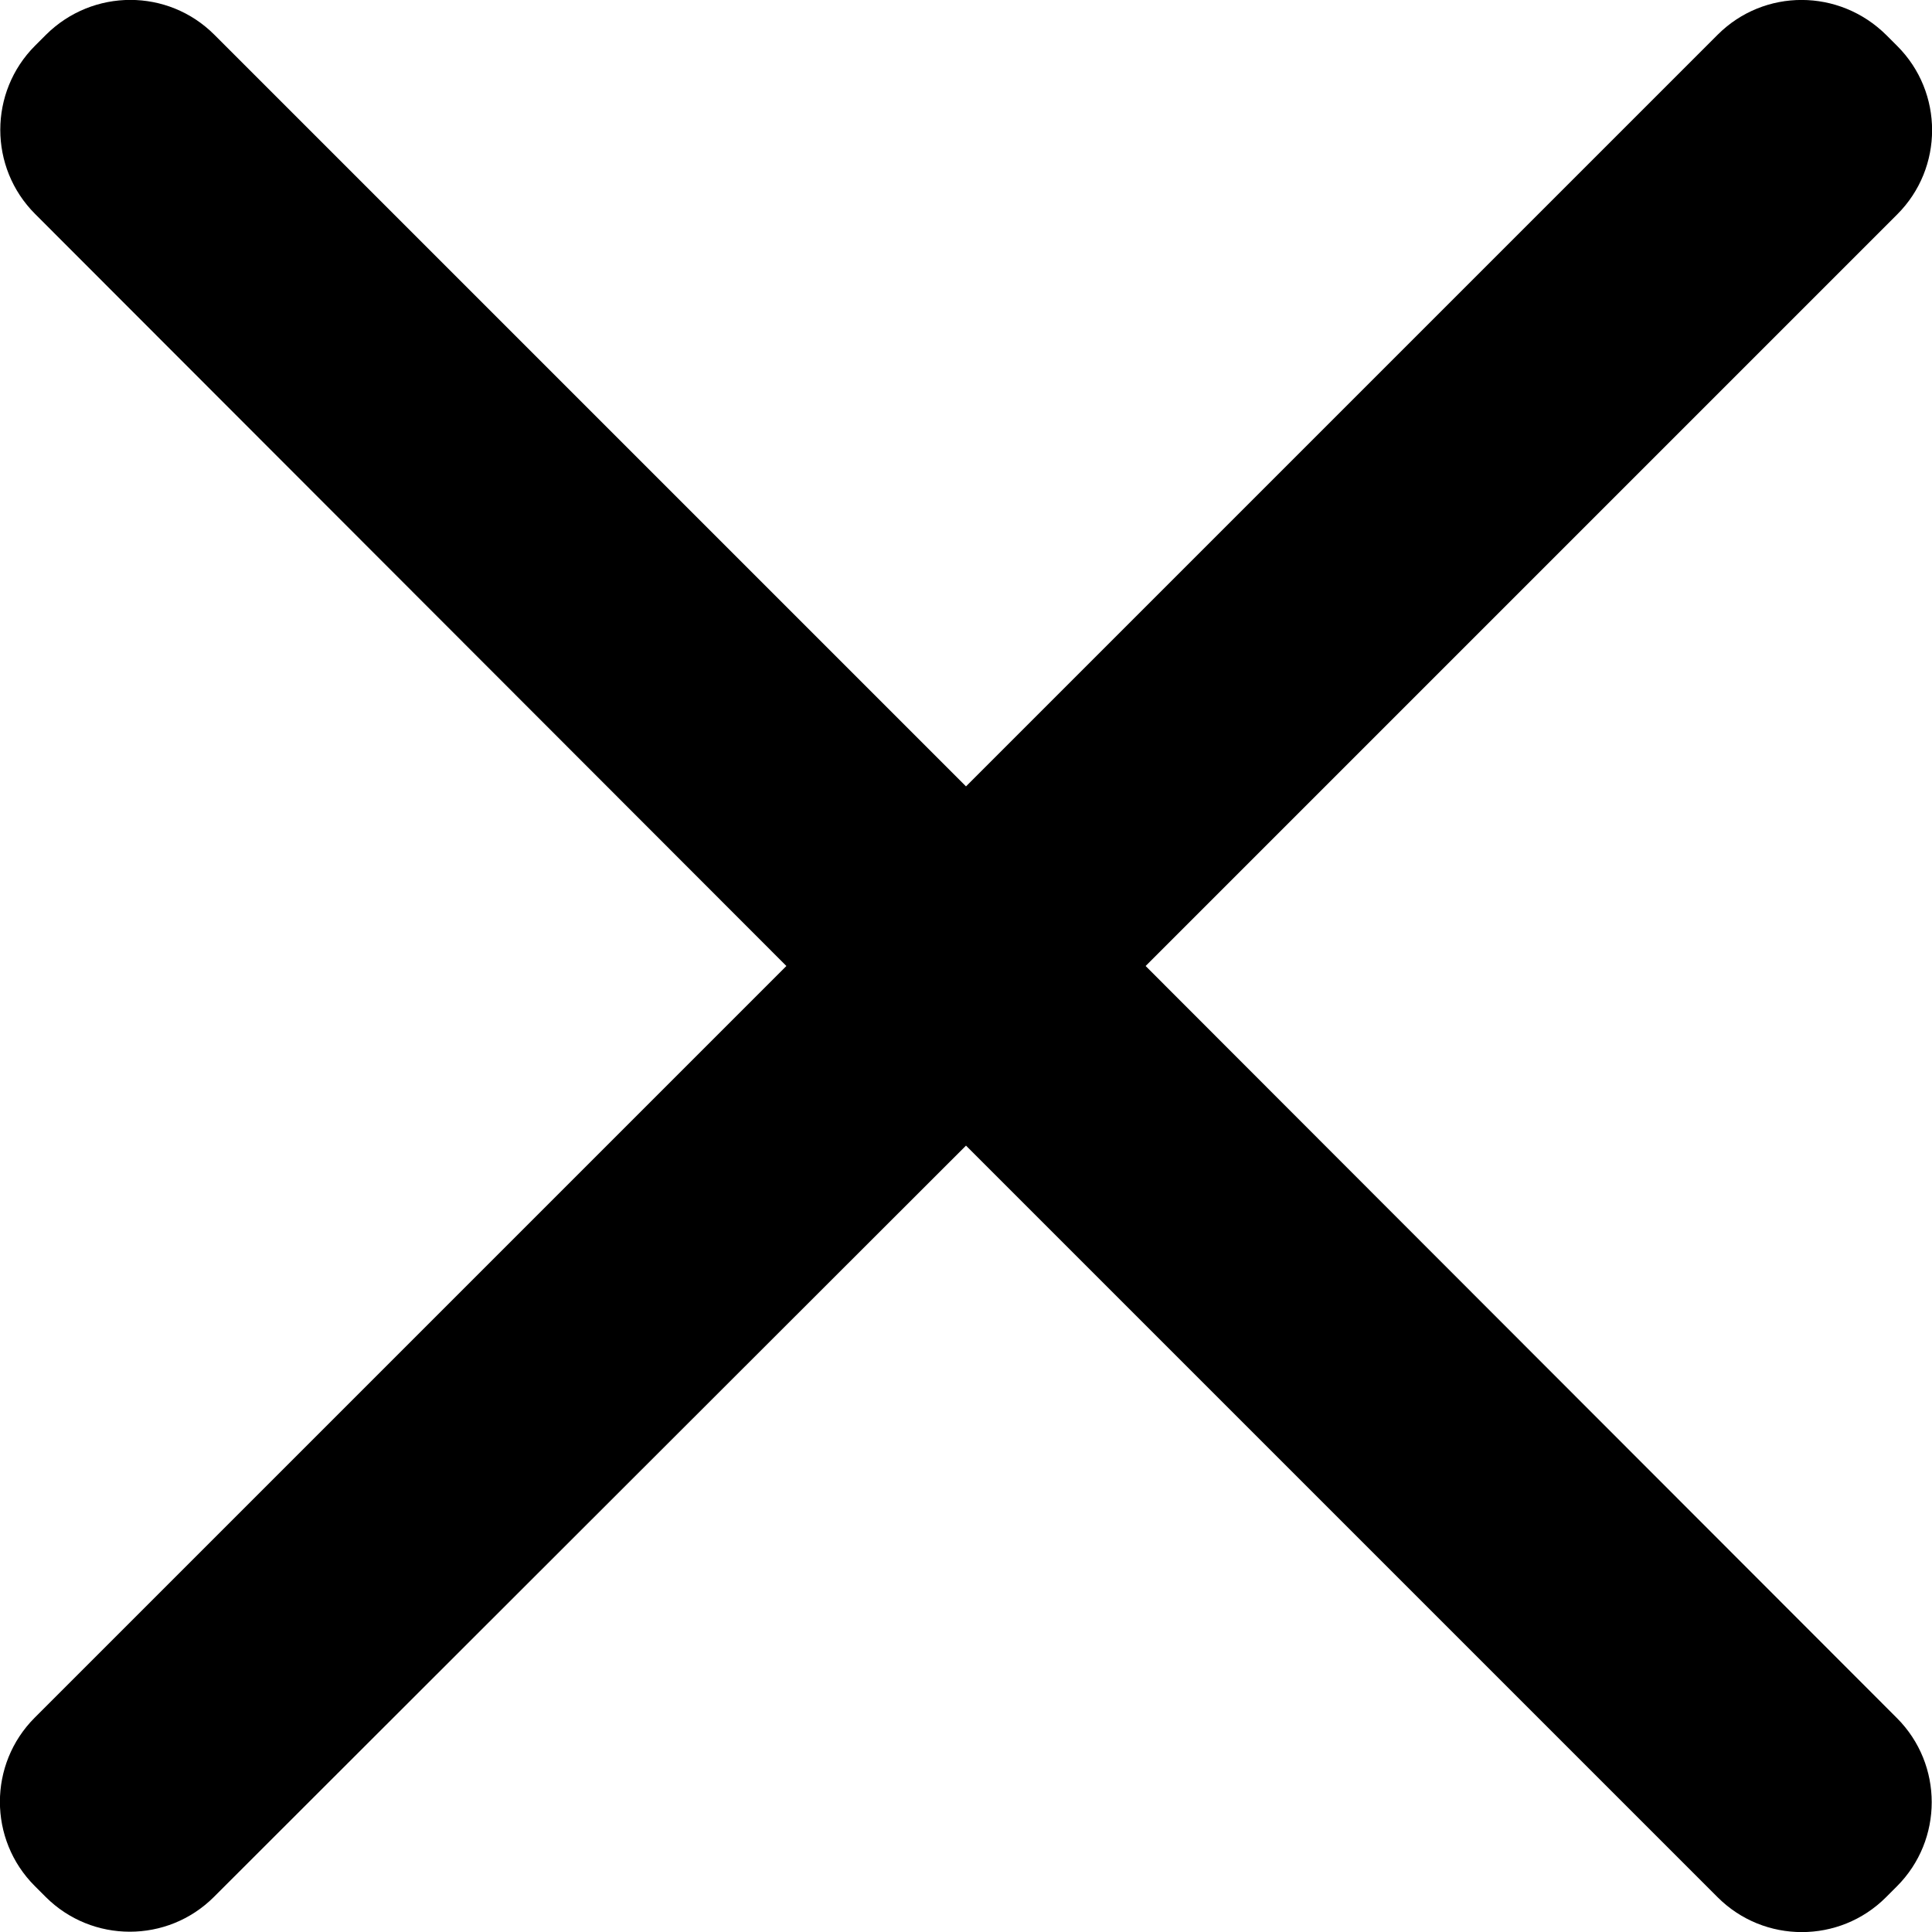 <?xml version="1.0" encoding="utf-8"?>
<!-- Generator: Adobe Illustrator 19.2.0, SVG Export Plug-In . SVG Version: 6.00 Build 0)  -->
<svg version="1.1" id="Layer_1" xmlns="http://www.w3.org/2000/svg" xmlns:xlink="http://www.w3.org/1999/xlink" x="0px" y="0px"
	 viewBox="0 0 512 512" style="enable-background:new 0 0 512 512;" xml:space="preserve">
<path d="M455.2,9.2L256,208.4L56.8,9.2C44.5-3.1,24.6-3.1,12.2,9.2l-2.9,2.9C-3,24.4-3,44.4,9.3,56.7L208.4,256L9.2,455.2
	c-12.3,12.3-12.3,32.3,0,44.6l2.9,2.9c12.3,12.3,32.3,12.3,44.6,0L256,303.6l199.2,199.2c12.3,12.3,32.3,12.3,44.6,0l2.9-2.9
	c12.3-12.3,12.3-32.3,0-44.6L303.6,256L502.8,56.8c12.3-12.3,12.3-32.3,0-44.6l-2.9-2.9C487.4-3.1,467.5-3.1,455.2,9.2z"/>
</svg>
